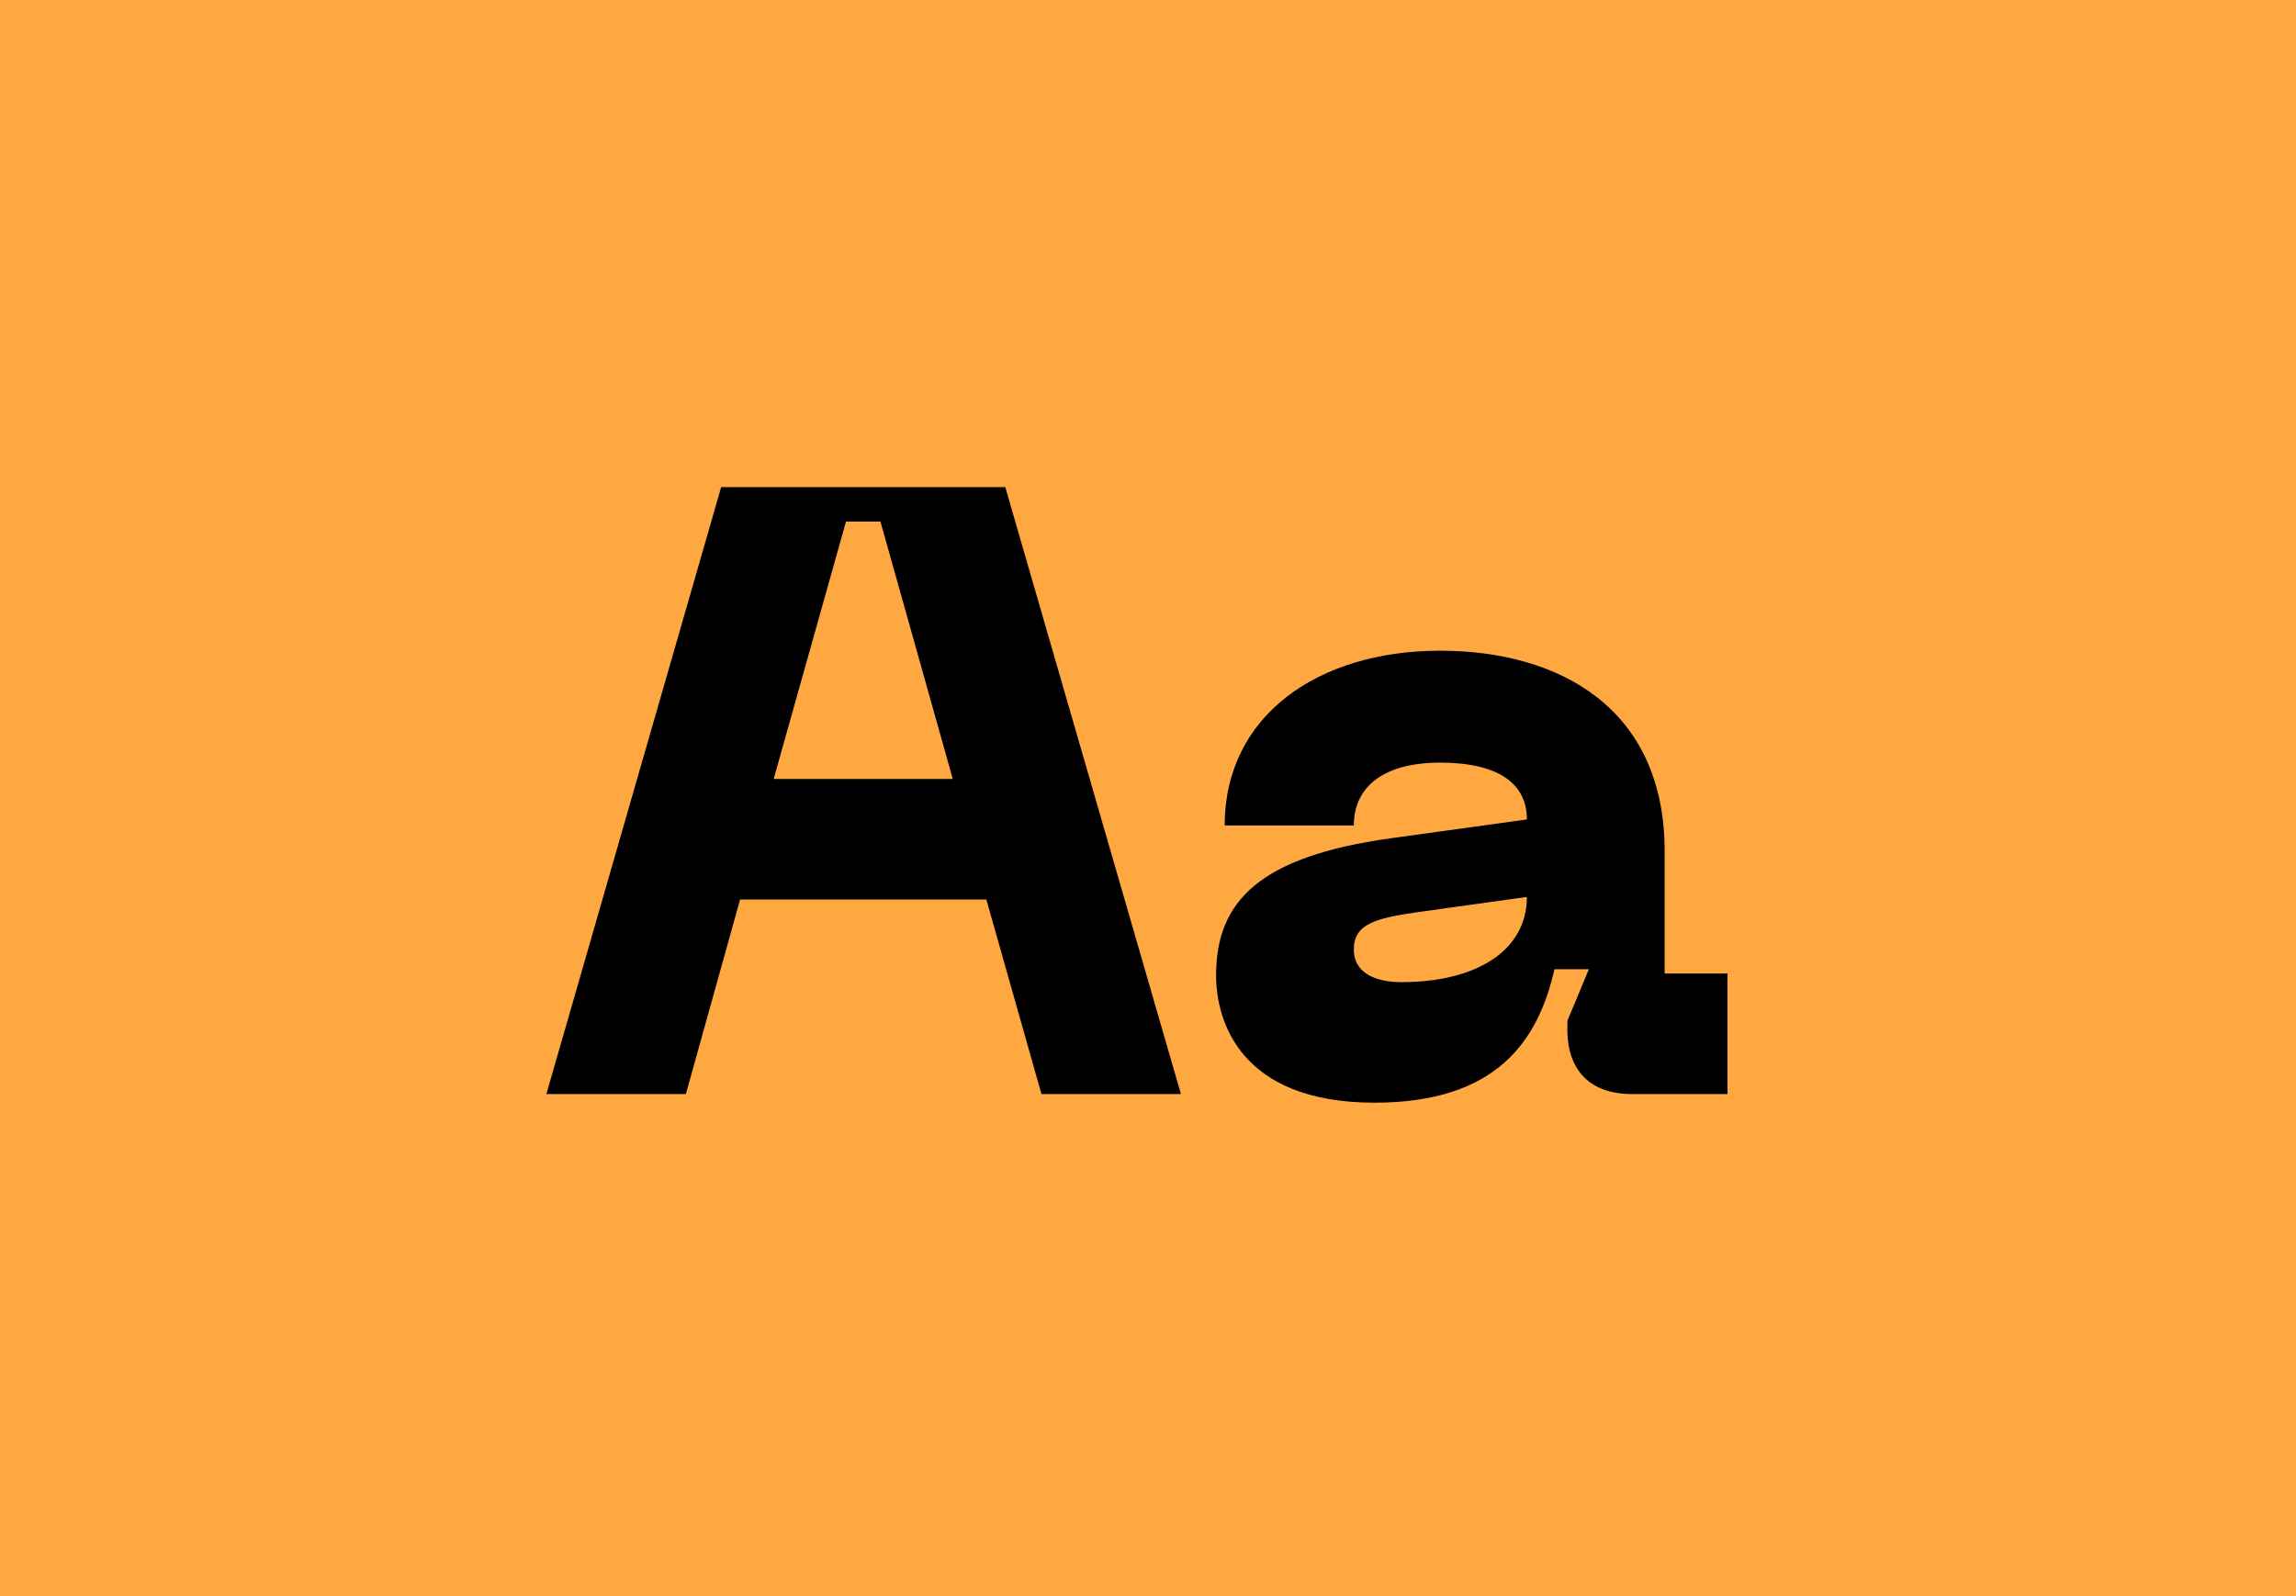 <svg width="256" height="178" viewBox="0 0 256 178" fill="none" xmlns="http://www.w3.org/2000/svg">
<rect width="256" height="178" fill="#FFA842"/>
<path d="M116.12 122H131.672L112.088 54.32H80.408L60.92 122H76.472L82.52 100.304H109.976L116.12 122ZM86.264 86.864L94.328 58.16H98.168L106.232 86.864H86.264ZM135.59 108.752C135.59 113.744 138.182 122.96 153.254 122.96C166.79 122.96 171.494 116.144 173.318 108.08H177.158L174.758 113.84V114.8C174.758 119.408 177.35 122 181.958 122H192.614V108.56H185.606V94.928C185.606 78.992 173.894 72.56 160.55 72.56C147.014 72.56 136.55 79.76 136.55 92.048H150.95C150.95 87.632 154.406 85.04 160.55 85.04C167.174 85.04 170.246 87.44 170.246 91.376L154.982 93.488C140.582 95.504 135.59 100.4 135.59 108.752ZM150.95 105.872C150.95 103.088 153.254 102.416 157.862 101.744L170.246 100.016C170.246 105.968 164.678 109.52 156.23 109.52C153.638 109.52 150.95 108.656 150.95 105.872Z" fill="black"/>
</svg>

